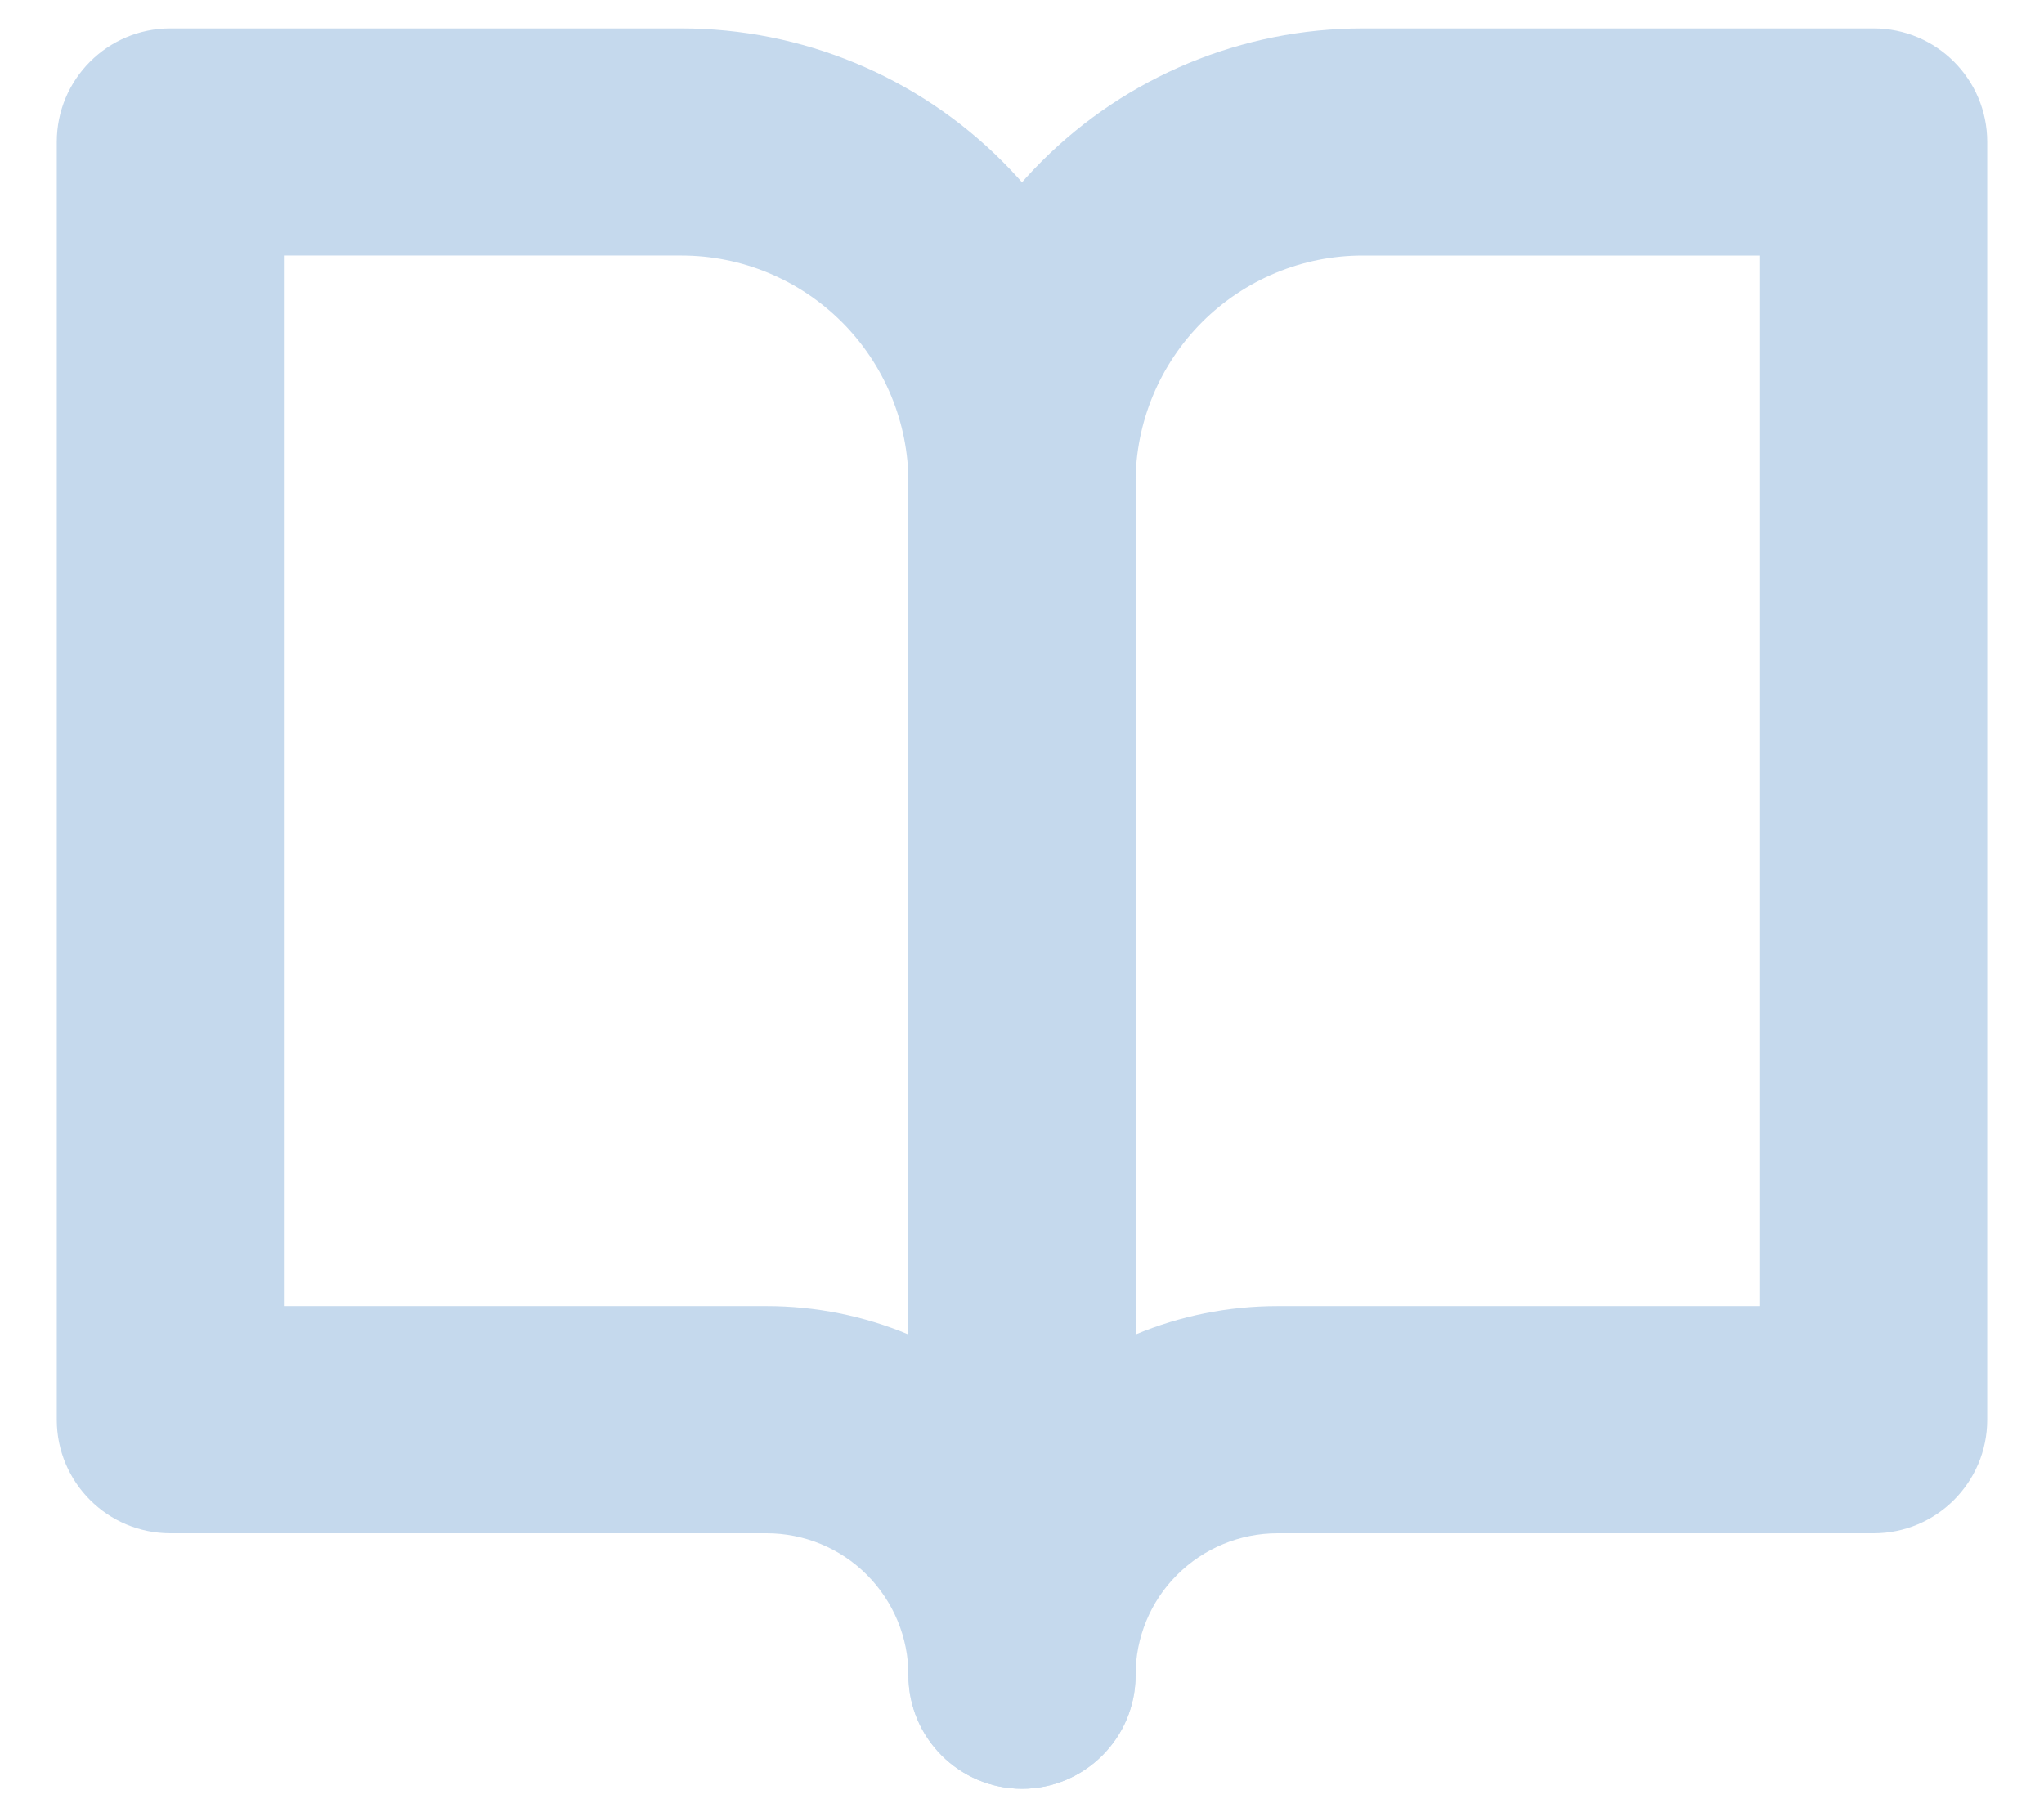 <svg fill="none" height="16" viewBox="0 0 18 16" width="18" xmlns="http://www.w3.org/2000/svg"><g clip-rule="evenodd" fill="#c5d9ed" fill-rule="evenodd"><path d="m.5 1.25c0-.552.448-1 1-1h4.5c1.061 0 2.078.421 2.828 1.172.75.75 1.172 1.768 1.172 2.828v10.5c0 .552-.448 1-1 1-.552 0-1-.448-1-1 0-.332-.132-.649-.366-.884s-.552-.366-.884-.366h-5.25c-.552 0-1-.448-1-1zm7.5 10.5v-7.5c0-.53-.211-1.039-.586-1.414-.375-.375-.884-.586-1.414-.586h-3.5v9.25h4.25c.433 0 .858.086 1.25.25z"/><path d="m9.172 1.422c.75-.75 1.768-1.172 2.828-1.172h4.5c.552 0 1 .448 1 1v11.25c0 .552-.448 1-1 1h-5.25c-.332 0-.649.132-.884.366s-.366.552-.366.884c0 .552-.448 1-1 1-.552 0-1-.448-1-1v-10.5c0-1.061.421-2.078 1.172-2.828zm.828 10.328c.392-.164.817-.25 1.25-.25h4.25v-9.25h-3.5c-.53 0-1.039.211-1.414.586-.375.375-.586.884-.586 1.414z"/></g></svg>